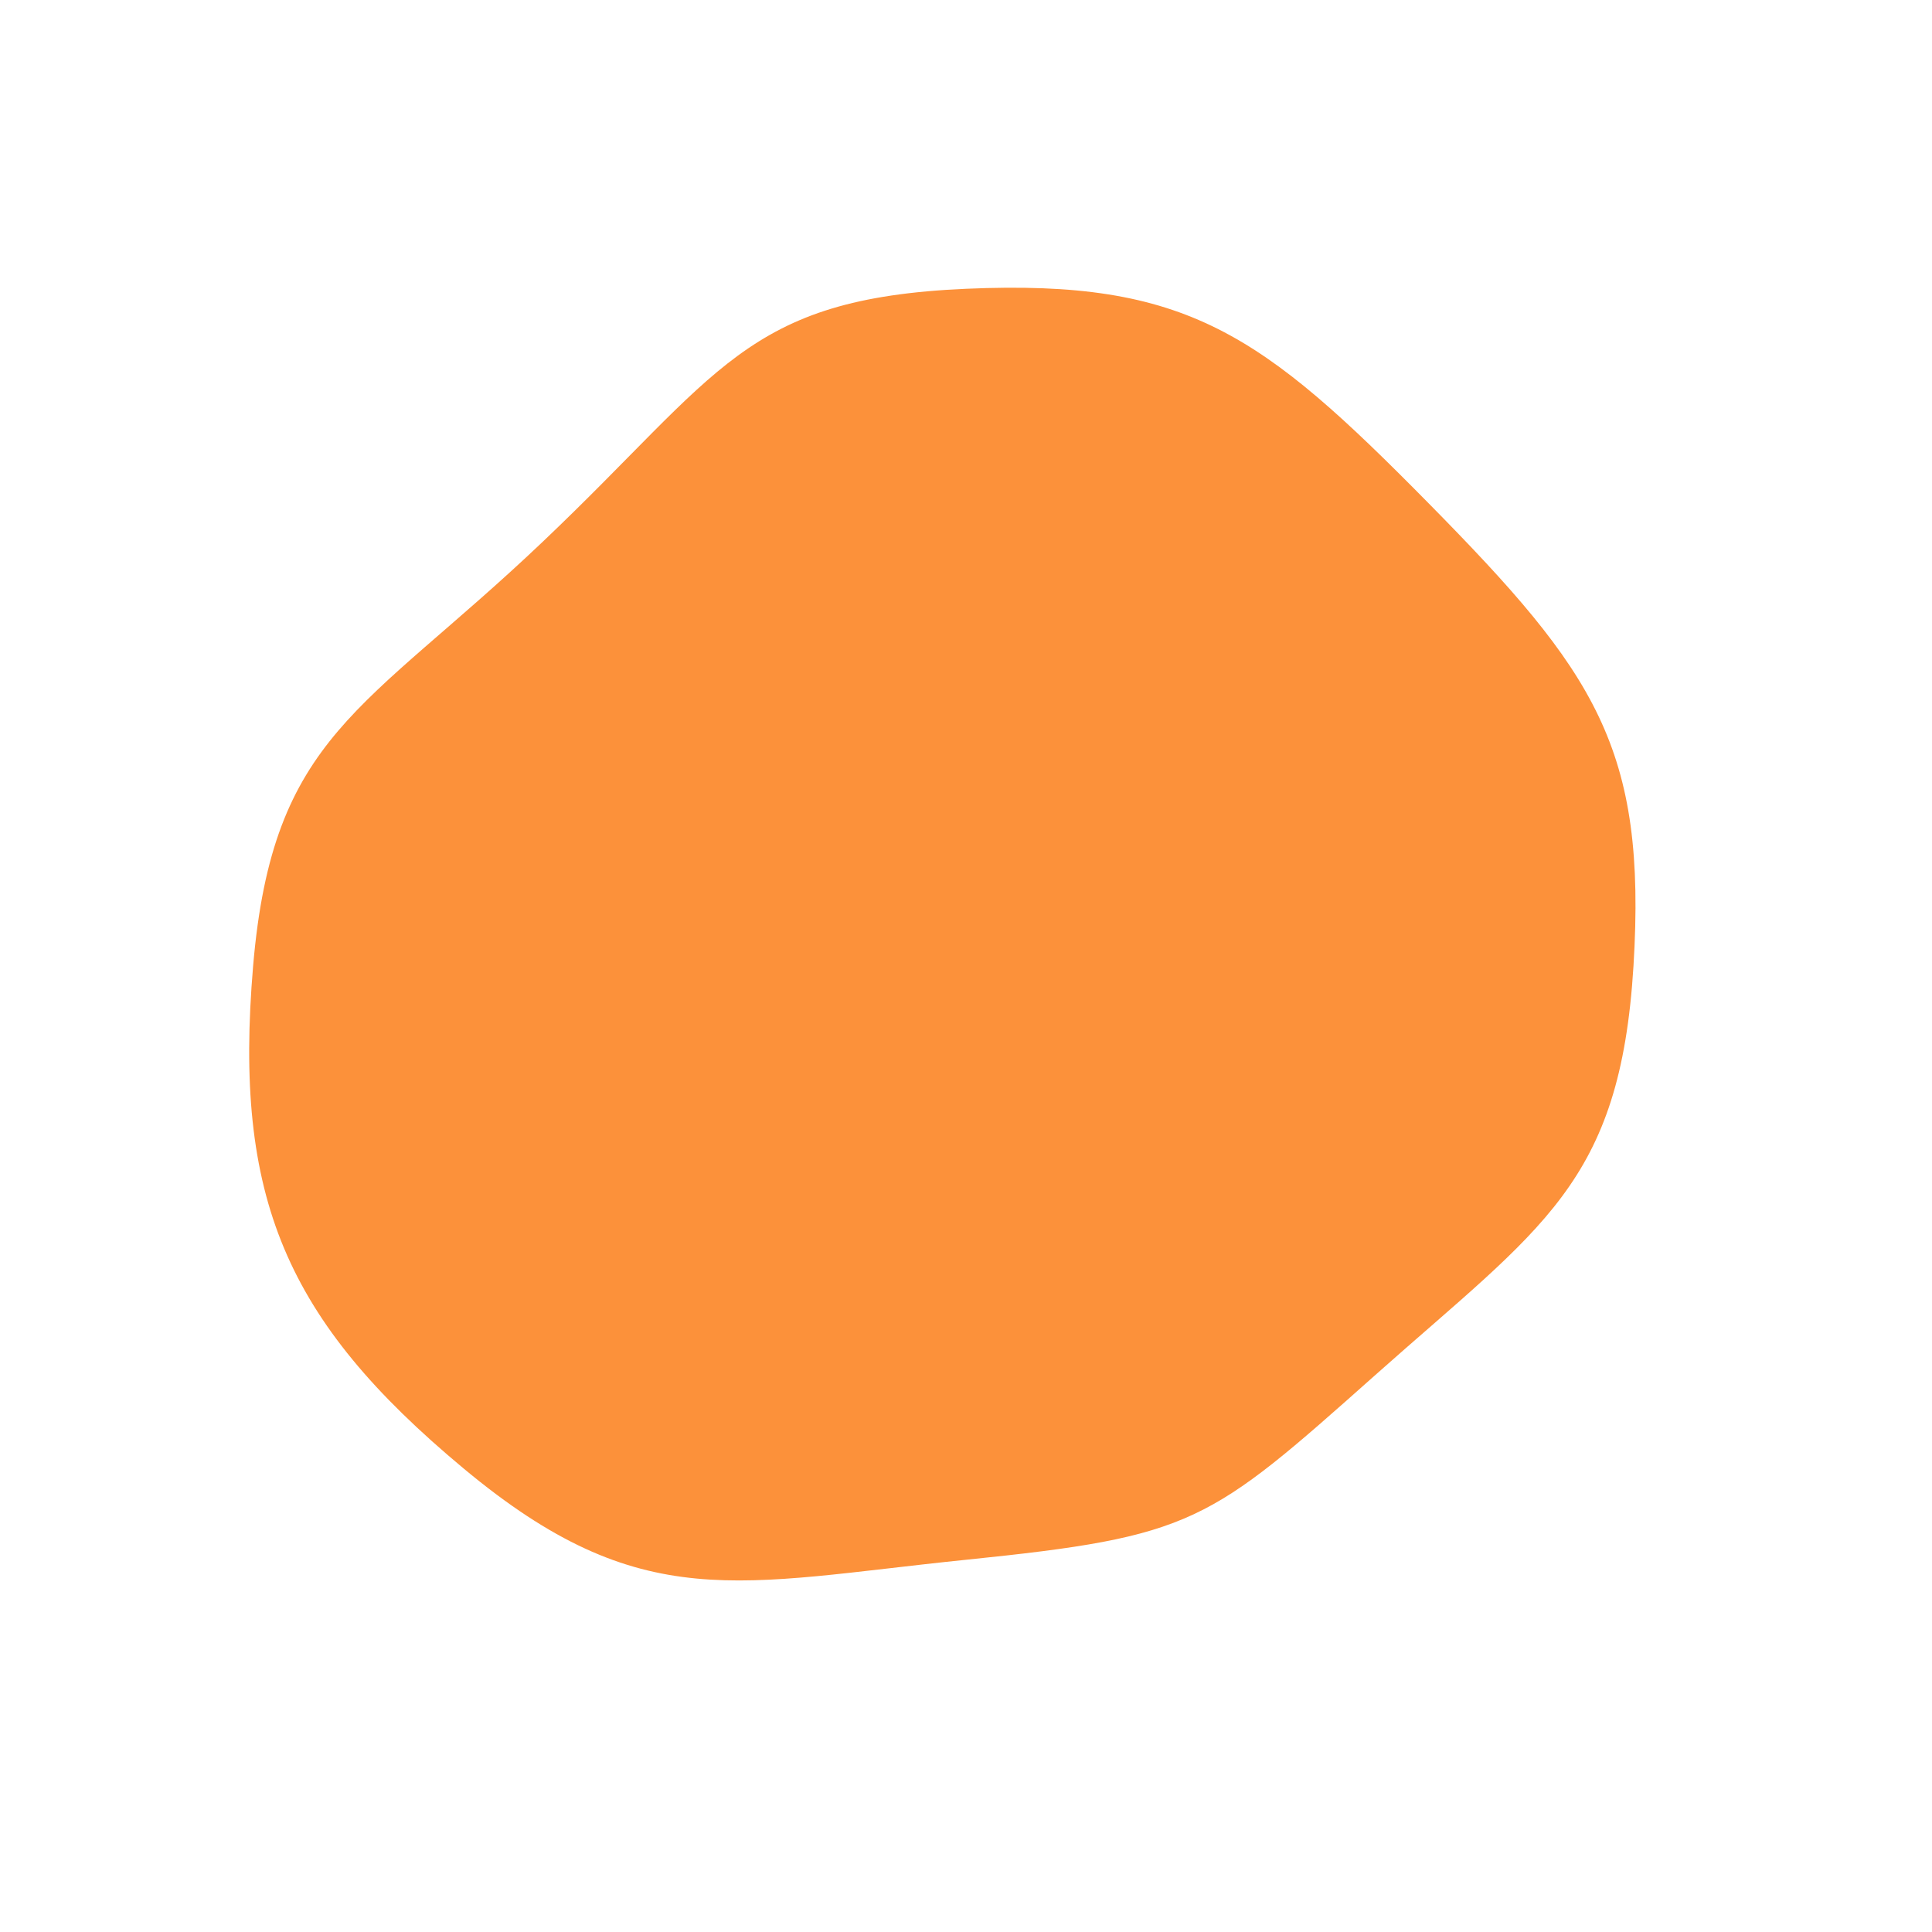 <svg viewBox="-120 -120 240 240" xmlns="http://www.w3.org/2000/svg">
                              <path d="M 82.917,0 C 81.256,27.075 71.556,32.387 50.827,50.827 C 30.098,69.267 28.311,70.864 4.51658212477111e-15,73.761 C -28.311,76.658 -40.276,80.856 -62.415,62.415 C -84.555,43.975 -91.001,28.764 -88.557,1.0845131401436626e-14 C -86.114,-28.764 -74.781,-31.61 -52.642,-52.642 C -30.502,-73.673 -27.529,-82.918 -1.545365734597264e-14,-84.126 C 27.529,-85.334 36.744,-78.505 57.474,-57.474 C 78.203,-36.442 84.579,-27.075 82.917,0 Z" fill="#FC913A" />
                              </svg>